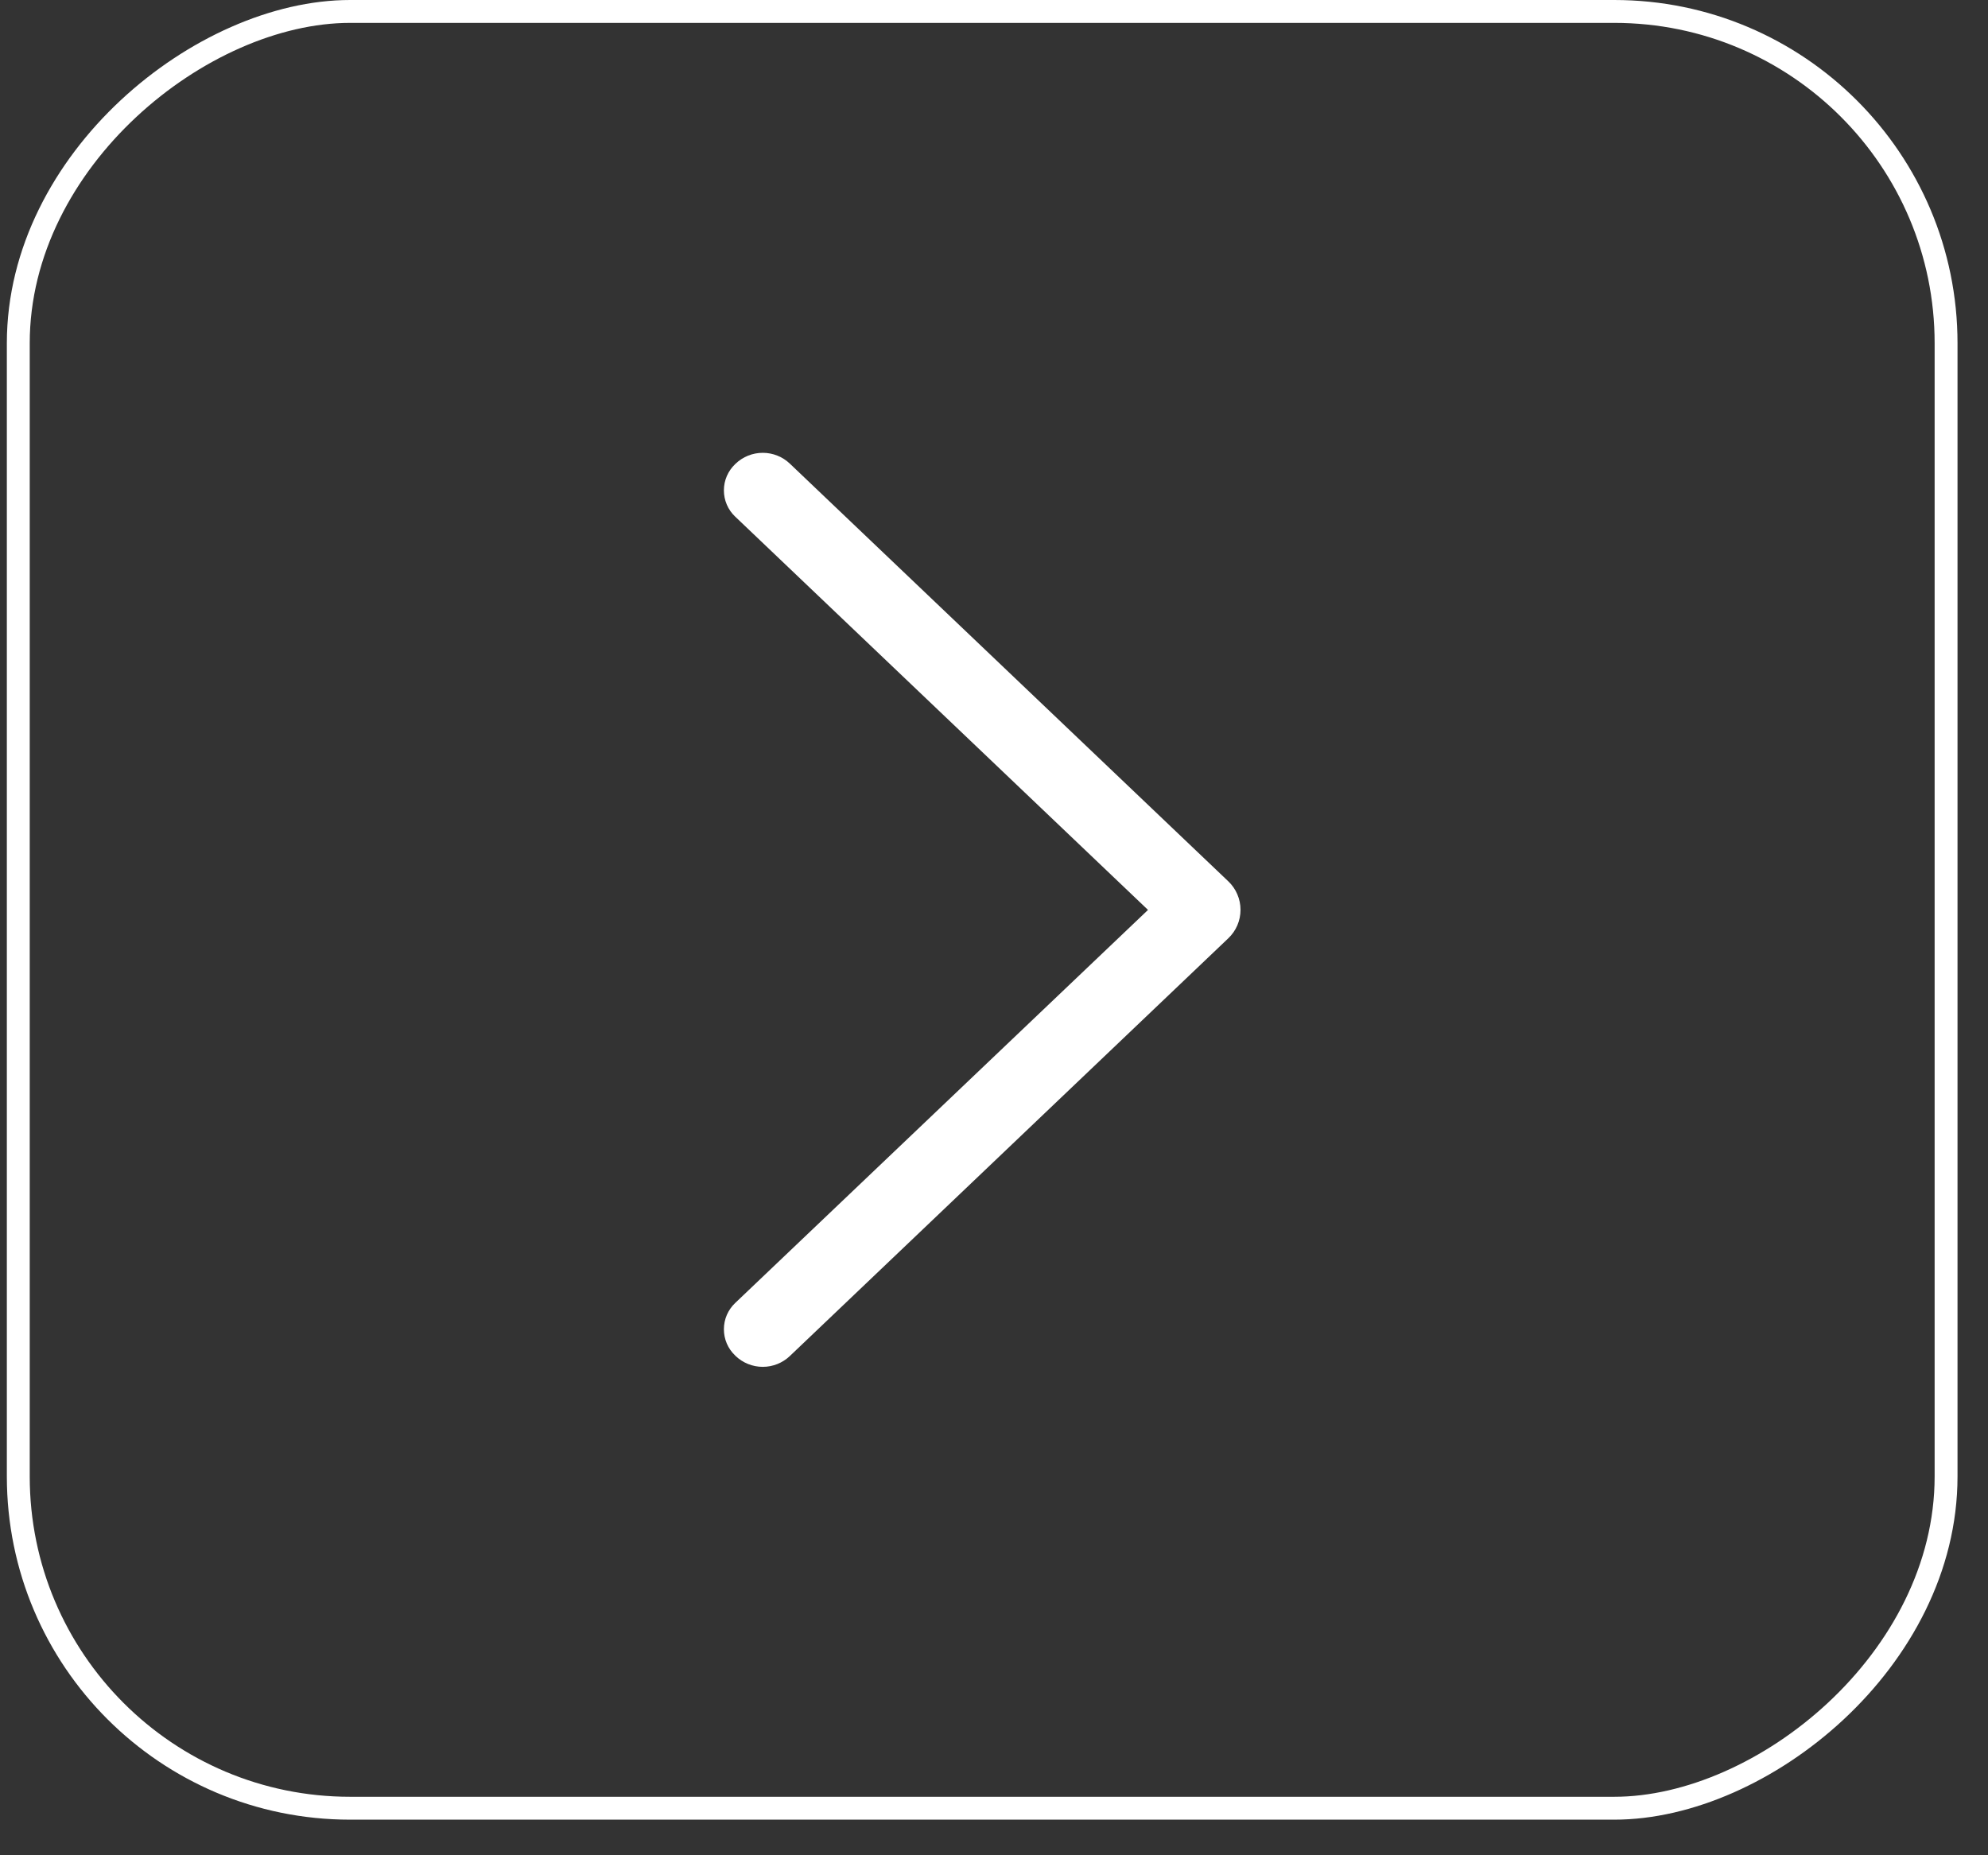 <svg width="45" height="42" viewBox="0 0 45 42" fill="none" xmlns="http://www.w3.org/2000/svg">
<rect x="0" y="0" width="45" height="42" fill="#333333" stroke="none"/>
<rect x="44.051" y="0.259" width="40.676" height="43.637" rx="7.511" transform="rotate(90 44.051 0.259)" stroke="white" stroke-width="0.518"/>
<path d="M27.804 19.952L17.88 10.497C17.715 10.339 17.494 10.251 17.266 10.251C17.037 10.251 16.817 10.339 16.651 10.497L16.641 10.507C16.56 10.584 16.496 10.676 16.452 10.778C16.408 10.88 16.386 10.99 16.386 11.101C16.386 11.212 16.408 11.322 16.452 11.424C16.496 11.527 16.56 11.619 16.641 11.695L25.986 20.599L16.641 29.498C16.56 29.575 16.496 29.667 16.452 29.769C16.408 29.871 16.386 29.981 16.386 30.092C16.386 30.203 16.408 30.313 16.452 30.416C16.496 30.518 16.56 30.61 16.641 30.686L16.651 30.697C16.817 30.855 17.037 30.943 17.266 30.943C17.494 30.943 17.715 30.855 17.88 30.697L27.804 21.241C27.891 21.158 27.961 21.058 28.008 20.948C28.056 20.837 28.08 20.717 28.08 20.597C28.08 20.476 28.056 20.357 28.008 20.246C27.961 20.135 27.891 20.035 27.804 19.952Z" fill="white"/>
</svg>
